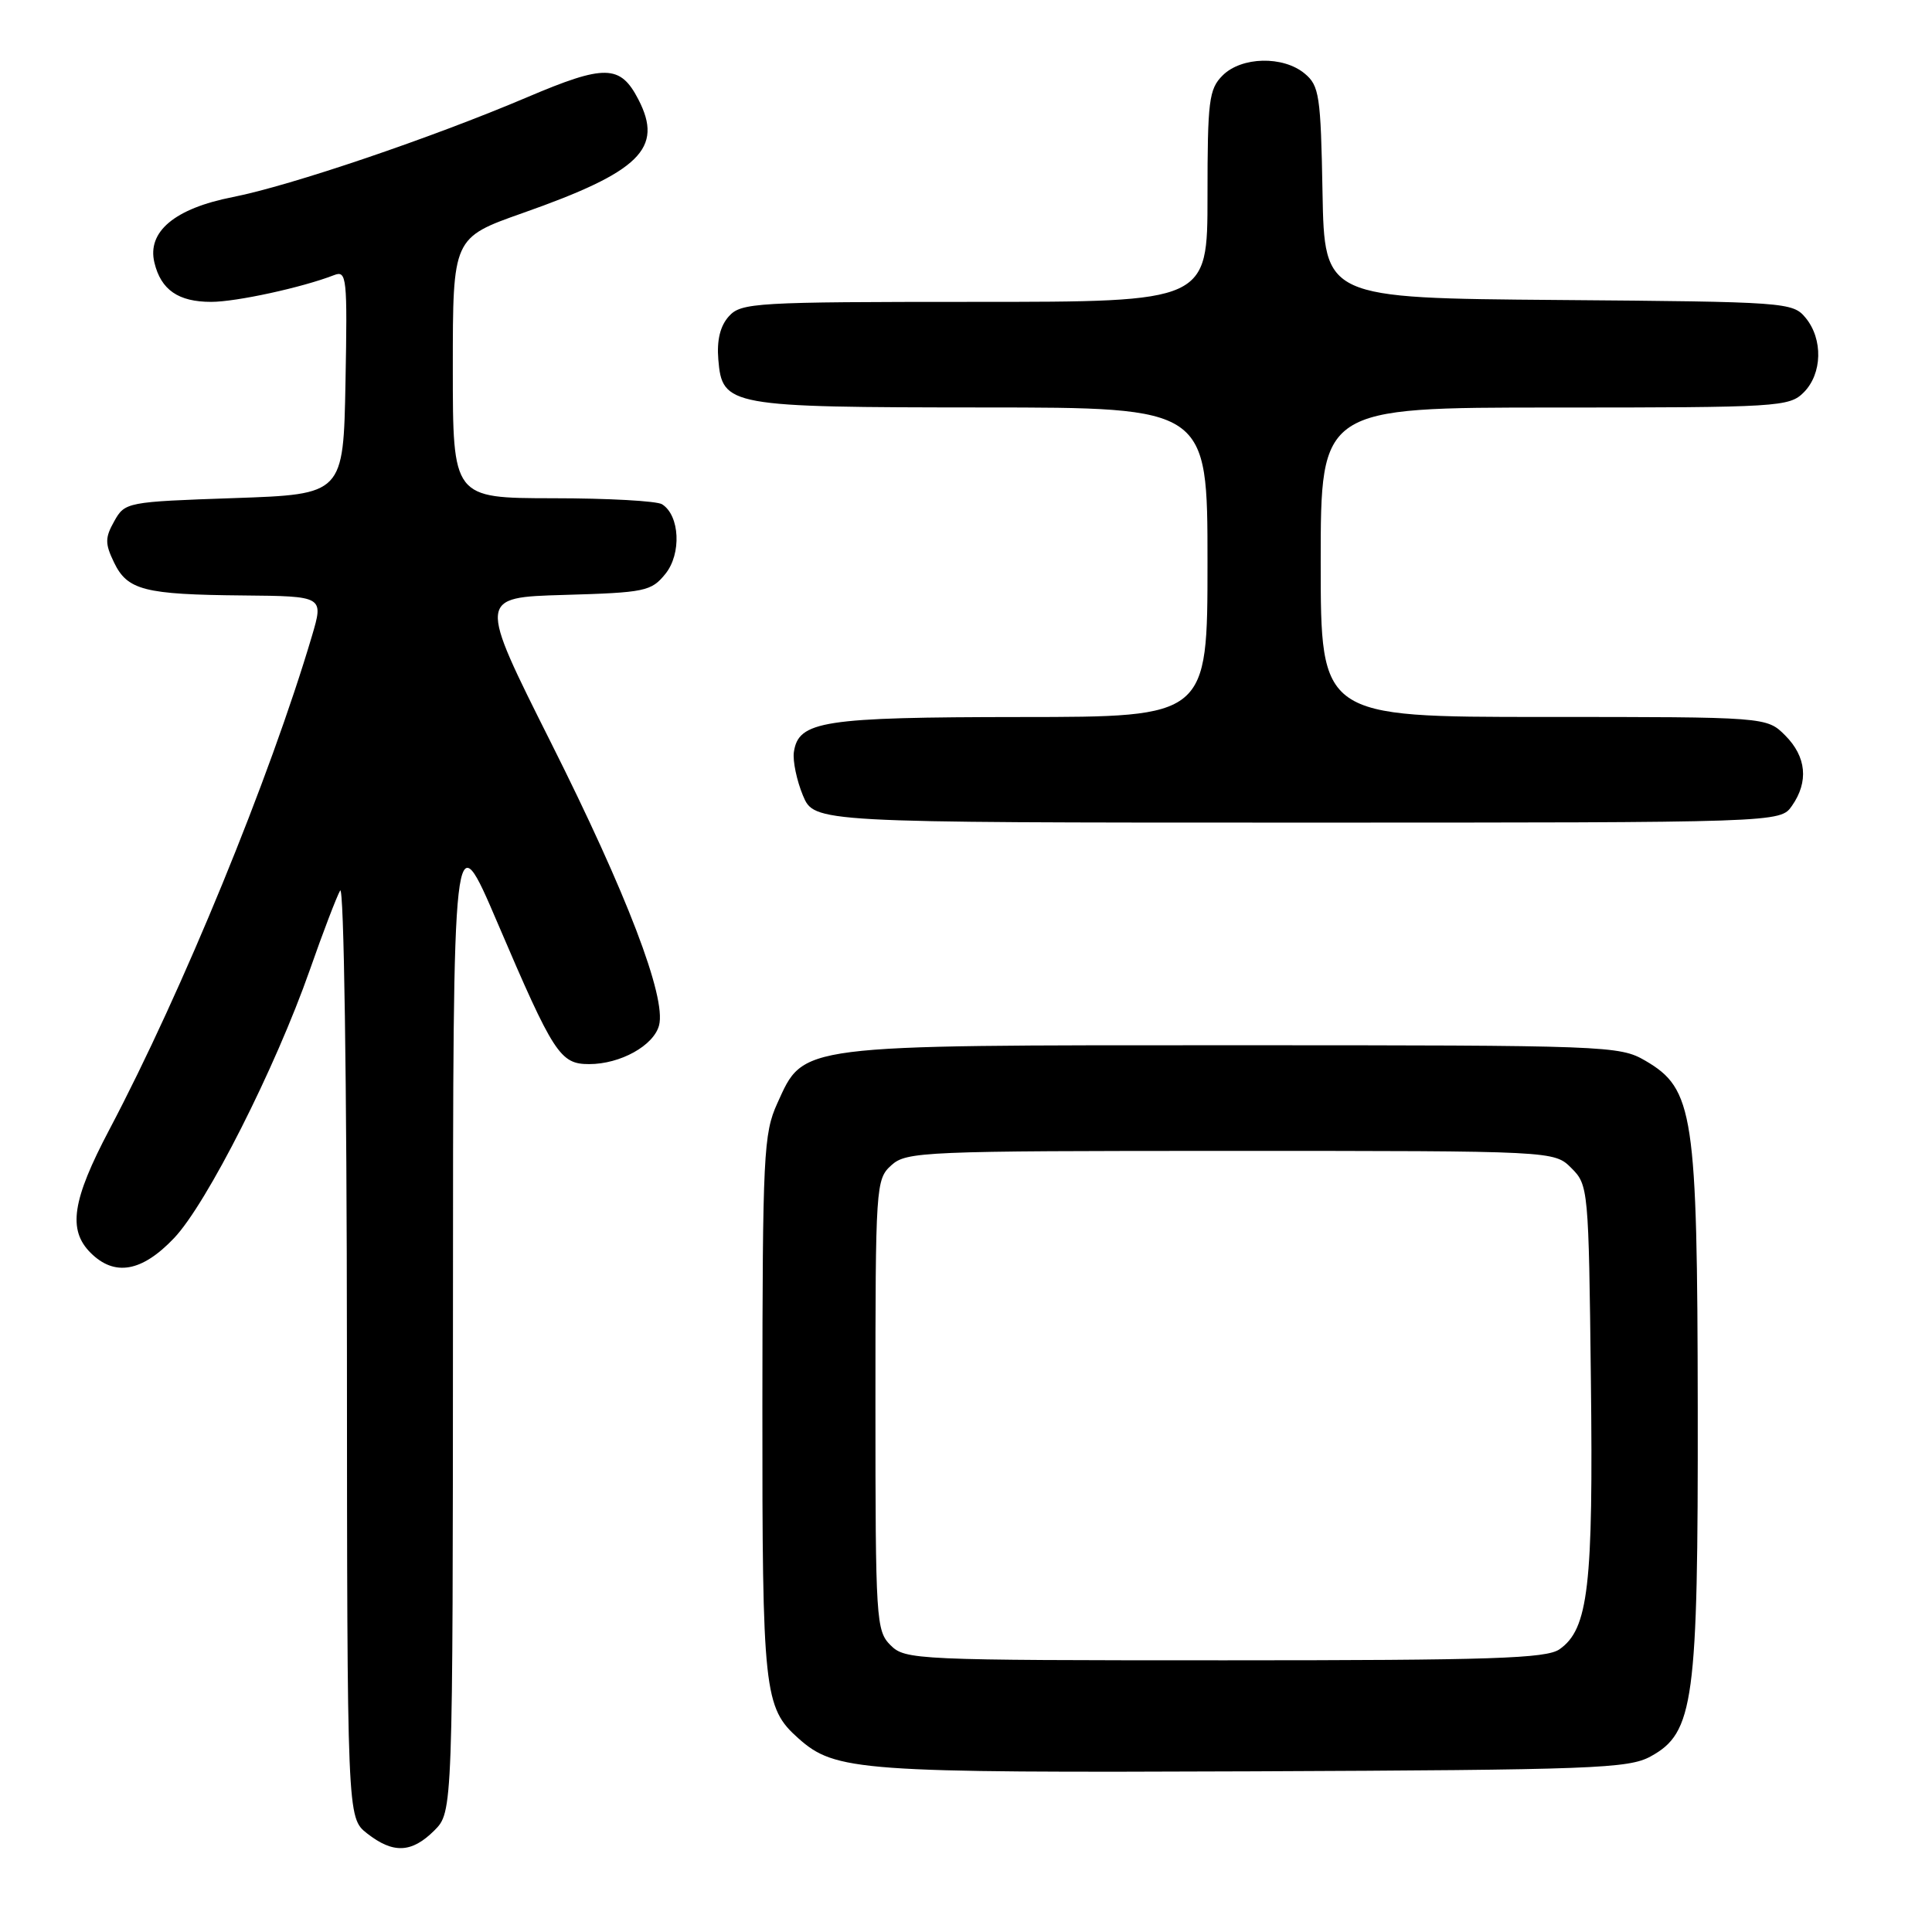 <?xml version="1.0" encoding="UTF-8" standalone="no"?>
<!DOCTYPE svg PUBLIC "-//W3C//DTD SVG 1.1//EN" "http://www.w3.org/Graphics/SVG/1.1/DTD/svg11.dtd" >
<svg xmlns="http://www.w3.org/2000/svg" xmlns:xlink="http://www.w3.org/1999/xlink" version="1.1" viewBox="0 0 256 256">
 <g >
 <path fill="currentColor"
d=" M 57.55 242.55 C 60.00 240.09 60.00 240.09 60.02 174.30 C 60.03 108.50 60.03 108.50 65.93 122.30 C 73.37 139.70 74.22 141.00 78.07 141.00 C 82.20 141.00 86.62 138.55 87.33 135.86 C 88.30 132.13 83.07 118.44 72.97 98.33 C 63.35 79.16 63.35 79.16 74.77 78.83 C 85.49 78.52 86.30 78.35 88.17 76.04 C 90.32 73.38 90.08 68.30 87.73 66.82 C 87.06 66.38 80.54 66.02 73.25 66.02 C 60.00 66.00 60.00 66.00 60.00 48.75 C 60.00 31.50 60.00 31.50 69.26 28.23 C 84.82 22.75 87.95 19.67 84.59 13.18 C 82.19 8.54 80.16 8.50 69.84 12.89 C 57.16 18.28 38.52 24.60 30.86 26.11 C 23.15 27.62 19.47 30.70 20.46 34.80 C 21.33 38.41 23.63 40.00 27.98 40.00 C 31.29 40.00 40.04 38.10 44.28 36.45 C 45.94 35.81 46.04 36.73 45.78 50.63 C 45.50 65.50 45.50 65.50 31.04 66.00 C 16.79 66.49 16.55 66.54 15.14 69.06 C 13.91 71.25 13.90 72.02 15.10 74.51 C 16.88 78.21 19.09 78.78 32.20 78.90 C 42.89 79.00 42.89 79.00 41.34 84.25 C 35.76 103.08 24.19 131.30 14.50 149.66 C 9.56 159.02 8.96 162.96 12.00 166.00 C 15.18 169.18 18.80 168.54 23.06 164.06 C 27.40 159.50 36.49 141.53 41.06 128.50 C 42.79 123.55 44.60 118.83 45.07 118.00 C 45.57 117.14 45.95 143.18 45.97 178.68 C 46.00 240.85 46.00 240.85 48.63 242.93 C 52.10 245.65 54.55 245.54 57.55 242.55 Z  M 218.71 232.74 C 224.46 229.60 225.01 225.53 224.96 186.57 C 224.91 147.51 224.42 144.28 218.00 140.54 C 214.60 138.56 213.01 138.50 163.50 138.50 C 105.27 138.50 106.57 138.34 102.99 146.21 C 101.18 150.20 101.04 152.99 101.02 186.28 C 101.00 224.16 101.23 226.28 105.78 230.33 C 110.68 234.70 113.80 234.92 166.00 234.71 C 211.09 234.52 215.79 234.34 218.71 232.74 Z  M 237.44 106.78 C 239.68 103.58 239.36 100.27 236.55 97.45 C 234.09 95.00 234.09 95.00 204.55 95.00 C 175.00 95.00 175.00 95.00 175.00 74.50 C 175.00 54.00 175.00 54.00 206.00 54.00 C 235.67 54.00 237.09 53.91 239.00 52.00 C 241.47 49.53 241.58 44.93 239.25 42.11 C 237.55 40.05 236.69 39.99 206.50 39.75 C 175.50 39.50 175.50 39.50 175.24 25.50 C 175.01 12.66 174.81 11.35 172.88 9.75 C 170.02 7.37 164.50 7.50 162.00 10.00 C 160.19 11.81 160.00 13.33 160.00 26.00 C 160.00 40.00 160.00 40.00 129.15 40.00 C 100.11 40.00 98.21 40.11 96.59 41.90 C 95.43 43.18 94.97 45.06 95.18 47.63 C 95.70 53.82 96.49 53.97 130.25 53.99 C 160.00 54.00 160.00 54.00 160.00 74.50 C 160.00 95.00 160.00 95.00 135.25 95.01 C 108.99 95.03 105.79 95.53 105.19 99.67 C 105.03 100.84 105.57 103.42 106.39 105.40 C 107.90 109.00 107.90 109.00 171.89 109.00 C 235.89 109.00 235.89 109.00 237.44 106.78 Z  M 118.00 218.00 C 116.09 216.09 116.00 214.67 116.00 186.15 C 116.00 157.08 116.05 156.26 118.11 154.40 C 120.11 152.59 122.33 152.50 163.08 152.50 C 205.94 152.50 205.94 152.50 208.22 154.78 C 210.46 157.01 210.51 157.54 210.80 182.78 C 211.13 210.21 210.47 215.86 206.64 218.54 C 204.89 219.76 197.69 220.00 162.28 220.00 C 121.33 220.00 119.94 219.94 118.00 218.00 Z "/>
</g>
</svg>